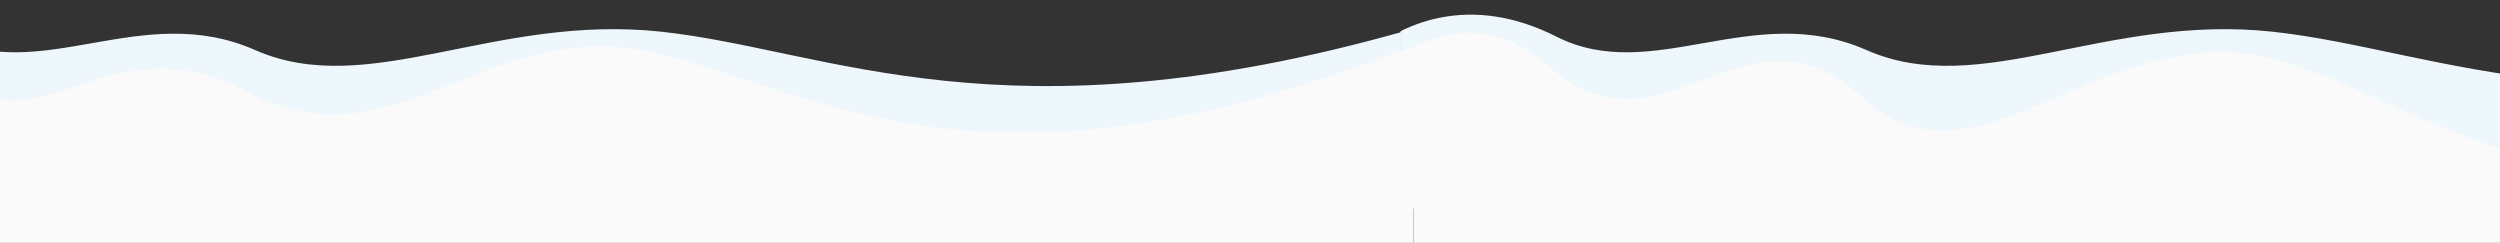 <?xml version="1.0" encoding="UTF-8"?>
<svg width="2048px" height="199px" viewBox="0 0 2048 199" version="1.1" xmlns="http://www.w3.org/2000/svg" xmlns:xlink="http://www.w3.org/1999/xlink">
    <rect x="0" y="0" width="2048" height="199" fill="#333333" stroke="none"/>
    <!-- Generator: Sketch 55.1 (78136) - https://sketchapp.com -->
    <title>oceanowaves-pattern2</title>
    <desc>Created with Sketch.</desc>
    <defs>
        <polygon id="path-1" points="0.287 0.969 1306.287 0.969 1306.287 198.969 0.287 198.969"></polygon>
        <polygon id="path-3" points="0.287 0.969 1321.287 0.969 1321.287 198.969 0.287 198.969"></polygon>
        <polygon id="path-5" points="3.26158853e-14 0 1322 0 1322 290 3.26158853e-14 290"></polygon>
        <polygon id="path-7" points="3.26158853e-14 0 1322 0 1322 295 3.26158853e-14 295"></polygon>
    </defs>
    <g id="oceanowaves-pattern2" stroke="none" stroke-width="1" fill="none" fill-rule="evenodd">
        <g id="Group-16" transform="translate(-158, -28)">
            <mask id="mask-2" fill="white">
                <use xlink:href="#path-1"></use>
            </mask>
            <g id="Clip-15"></g>
            <path d="M1373.065,507.351 L0.282,507.351 L-45,88 C-11.157,54.967 43.022,22.568 113,58 C192,98 274,28 367,69 C460,110 562.573,39.03 700,54 C837.427,68.97 978.898,146.211 1307,54 C1341.855,44.204 1354.284,55.647 1373.065,48.512 L1373.065,507.351 Z" id="Fill-14" fill="#EEF7FC" mask="url(#mask-2)"></path>
        </g>
        <g id="Group-16-Copy-3" transform="translate(1147, -28)">
            <mask id="mask-4" fill="white">
                <use xlink:href="#path-3"></use>
            </mask>
            <g id="Clip-15"></g>
            <path d="M1388.065,507.351 L15.282,507.351 L-34,78 C-0.157,44.967 58.022,22.568 128,58 C207,98 289,28 382,69 C475,110 577.573,39.03 715,54 C852.427,68.97 993.898,146.211 1322,54 C1356.855,44.204 1369.284,55.647 1388.065,48.512 L1388.065,507.351 Z" id="Fill-14" fill="#EEF7FC" mask="url(#mask-4)"></path>
        </g>
        <g id="Group-16-Copy-5" transform="translate(-164, -70)">
            <mask id="mask-6" fill="white">
                <use xlink:href="#path-5"></use>
            </mask>
            <g id="Clip-15"></g>
            <path d="M1373,1080 L0.28,1080 L-45,185.804 C-11.158,115.367 43.018,46.282 112.993,121.834 C191.989,207.127 245,81 366.981,145.29 C488.962,209.579 562.545,81.383 699.966,113.305 C837.387,145.226 966,243 1306.938,113.305 C1347.265,97.964 1354.22,116.817 1373,101.603 L1373,1080 Z" id="Fill-14" fill="#FAFAFA" mask="url(#mask-6)"></path>
        </g>
        <g id="Group-16-Copy-4" transform="translate(1158, -65)">
            <mask id="mask-8" fill="white">
                <use xlink:href="#path-7"></use>
            </mask>
            <g id="Clip-15"></g>
            <path d="M1373,1079 L0.28,1079 L-35,117 C-20,125 38,54 112.993,120.919 C202.634,200.91 273.985,56.955 366.981,144.373 C459.977,231.791 562.545,80.472 699.966,112.391 C837.387,144.309 978.852,308.998 1306.938,112.391 C1341.792,91.505 1354.22,115.902 1373,100.69 L1373,1079 Z" id="Fill-14" fill="#FAFAFA" mask="url(#mask-8)"></path>
        </g>
    </g>
</svg>